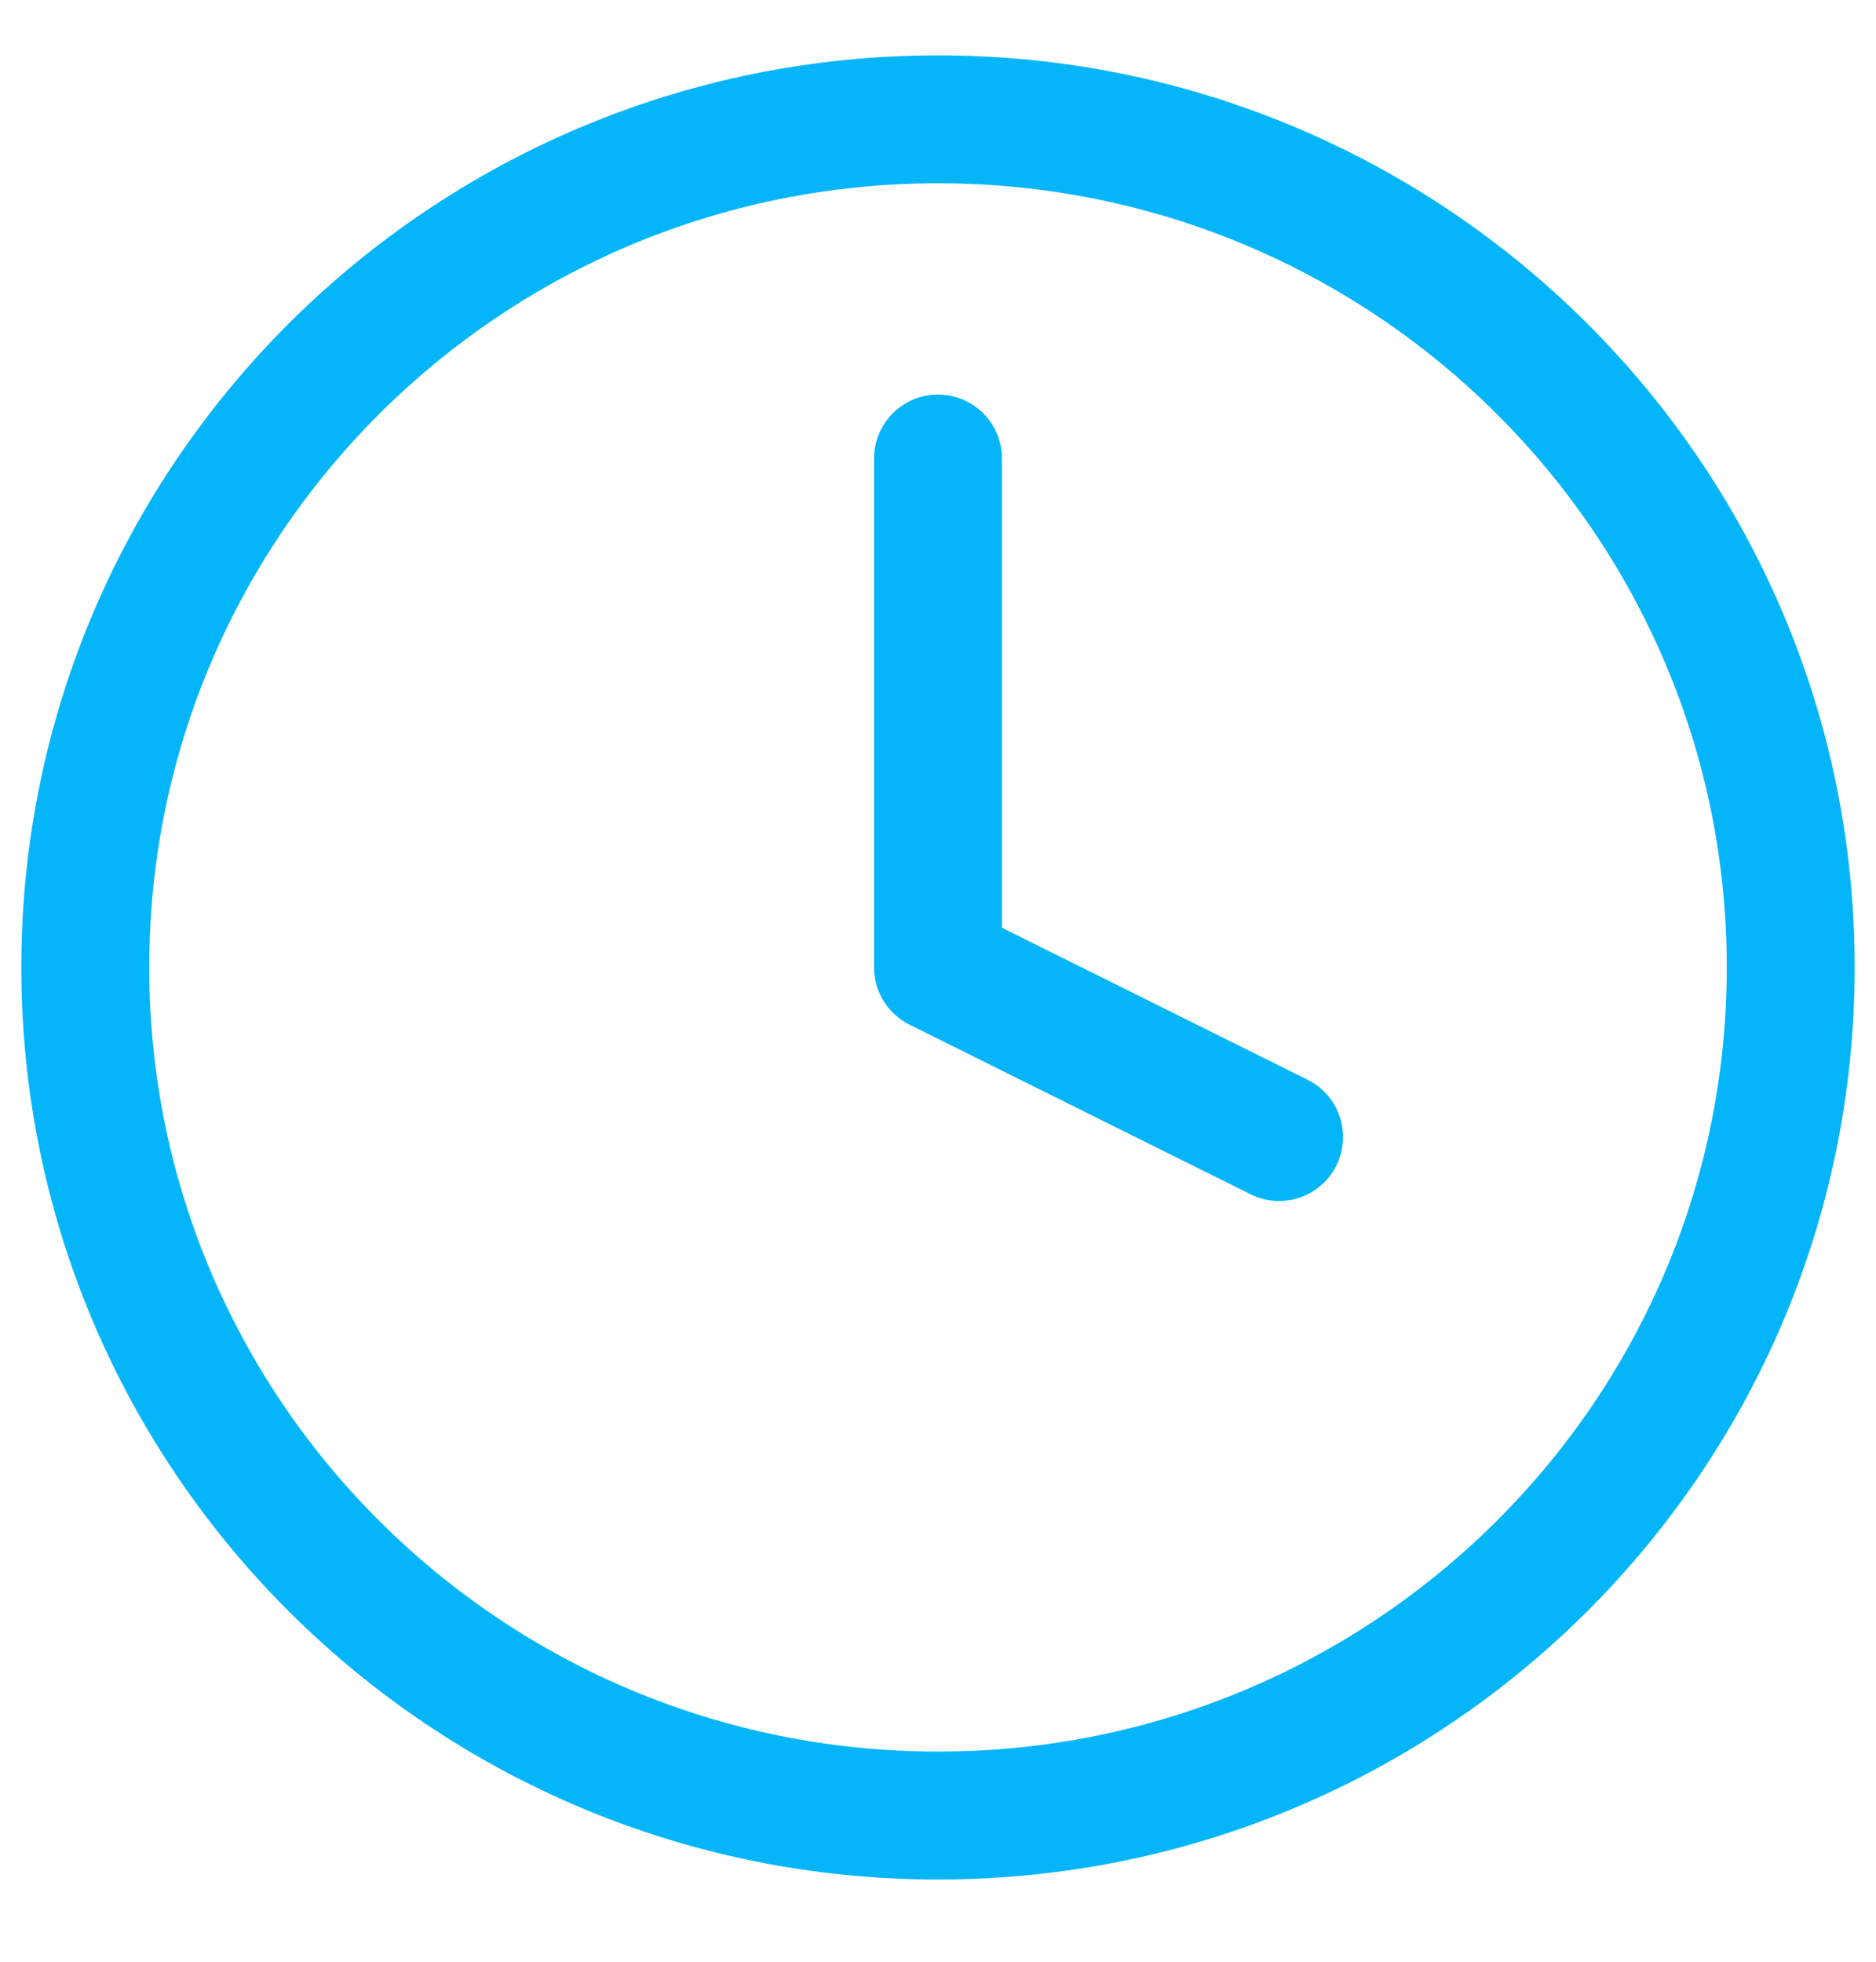 <svg width="22" height="23" viewBox="0 0 22 23" fill="none" xmlns="http://www.w3.org/2000/svg">
<path d="M11 21.286C16.523 21.286 21 16.834 21 11.342C21 5.851 16.523 1.399 11 1.399C5.477 1.399 1 5.851 1 11.342C1 16.834 5.477 21.286 11 21.286Z" stroke="#04B5FA" stroke-width="1.5" stroke-linecap="round" stroke-linejoin="round"/>
<path d="M11 5.376V11.342L15 13.331" stroke="#04B5FA" stroke-width="1.5" stroke-linecap="round" stroke-linejoin="round"/>
</svg>
